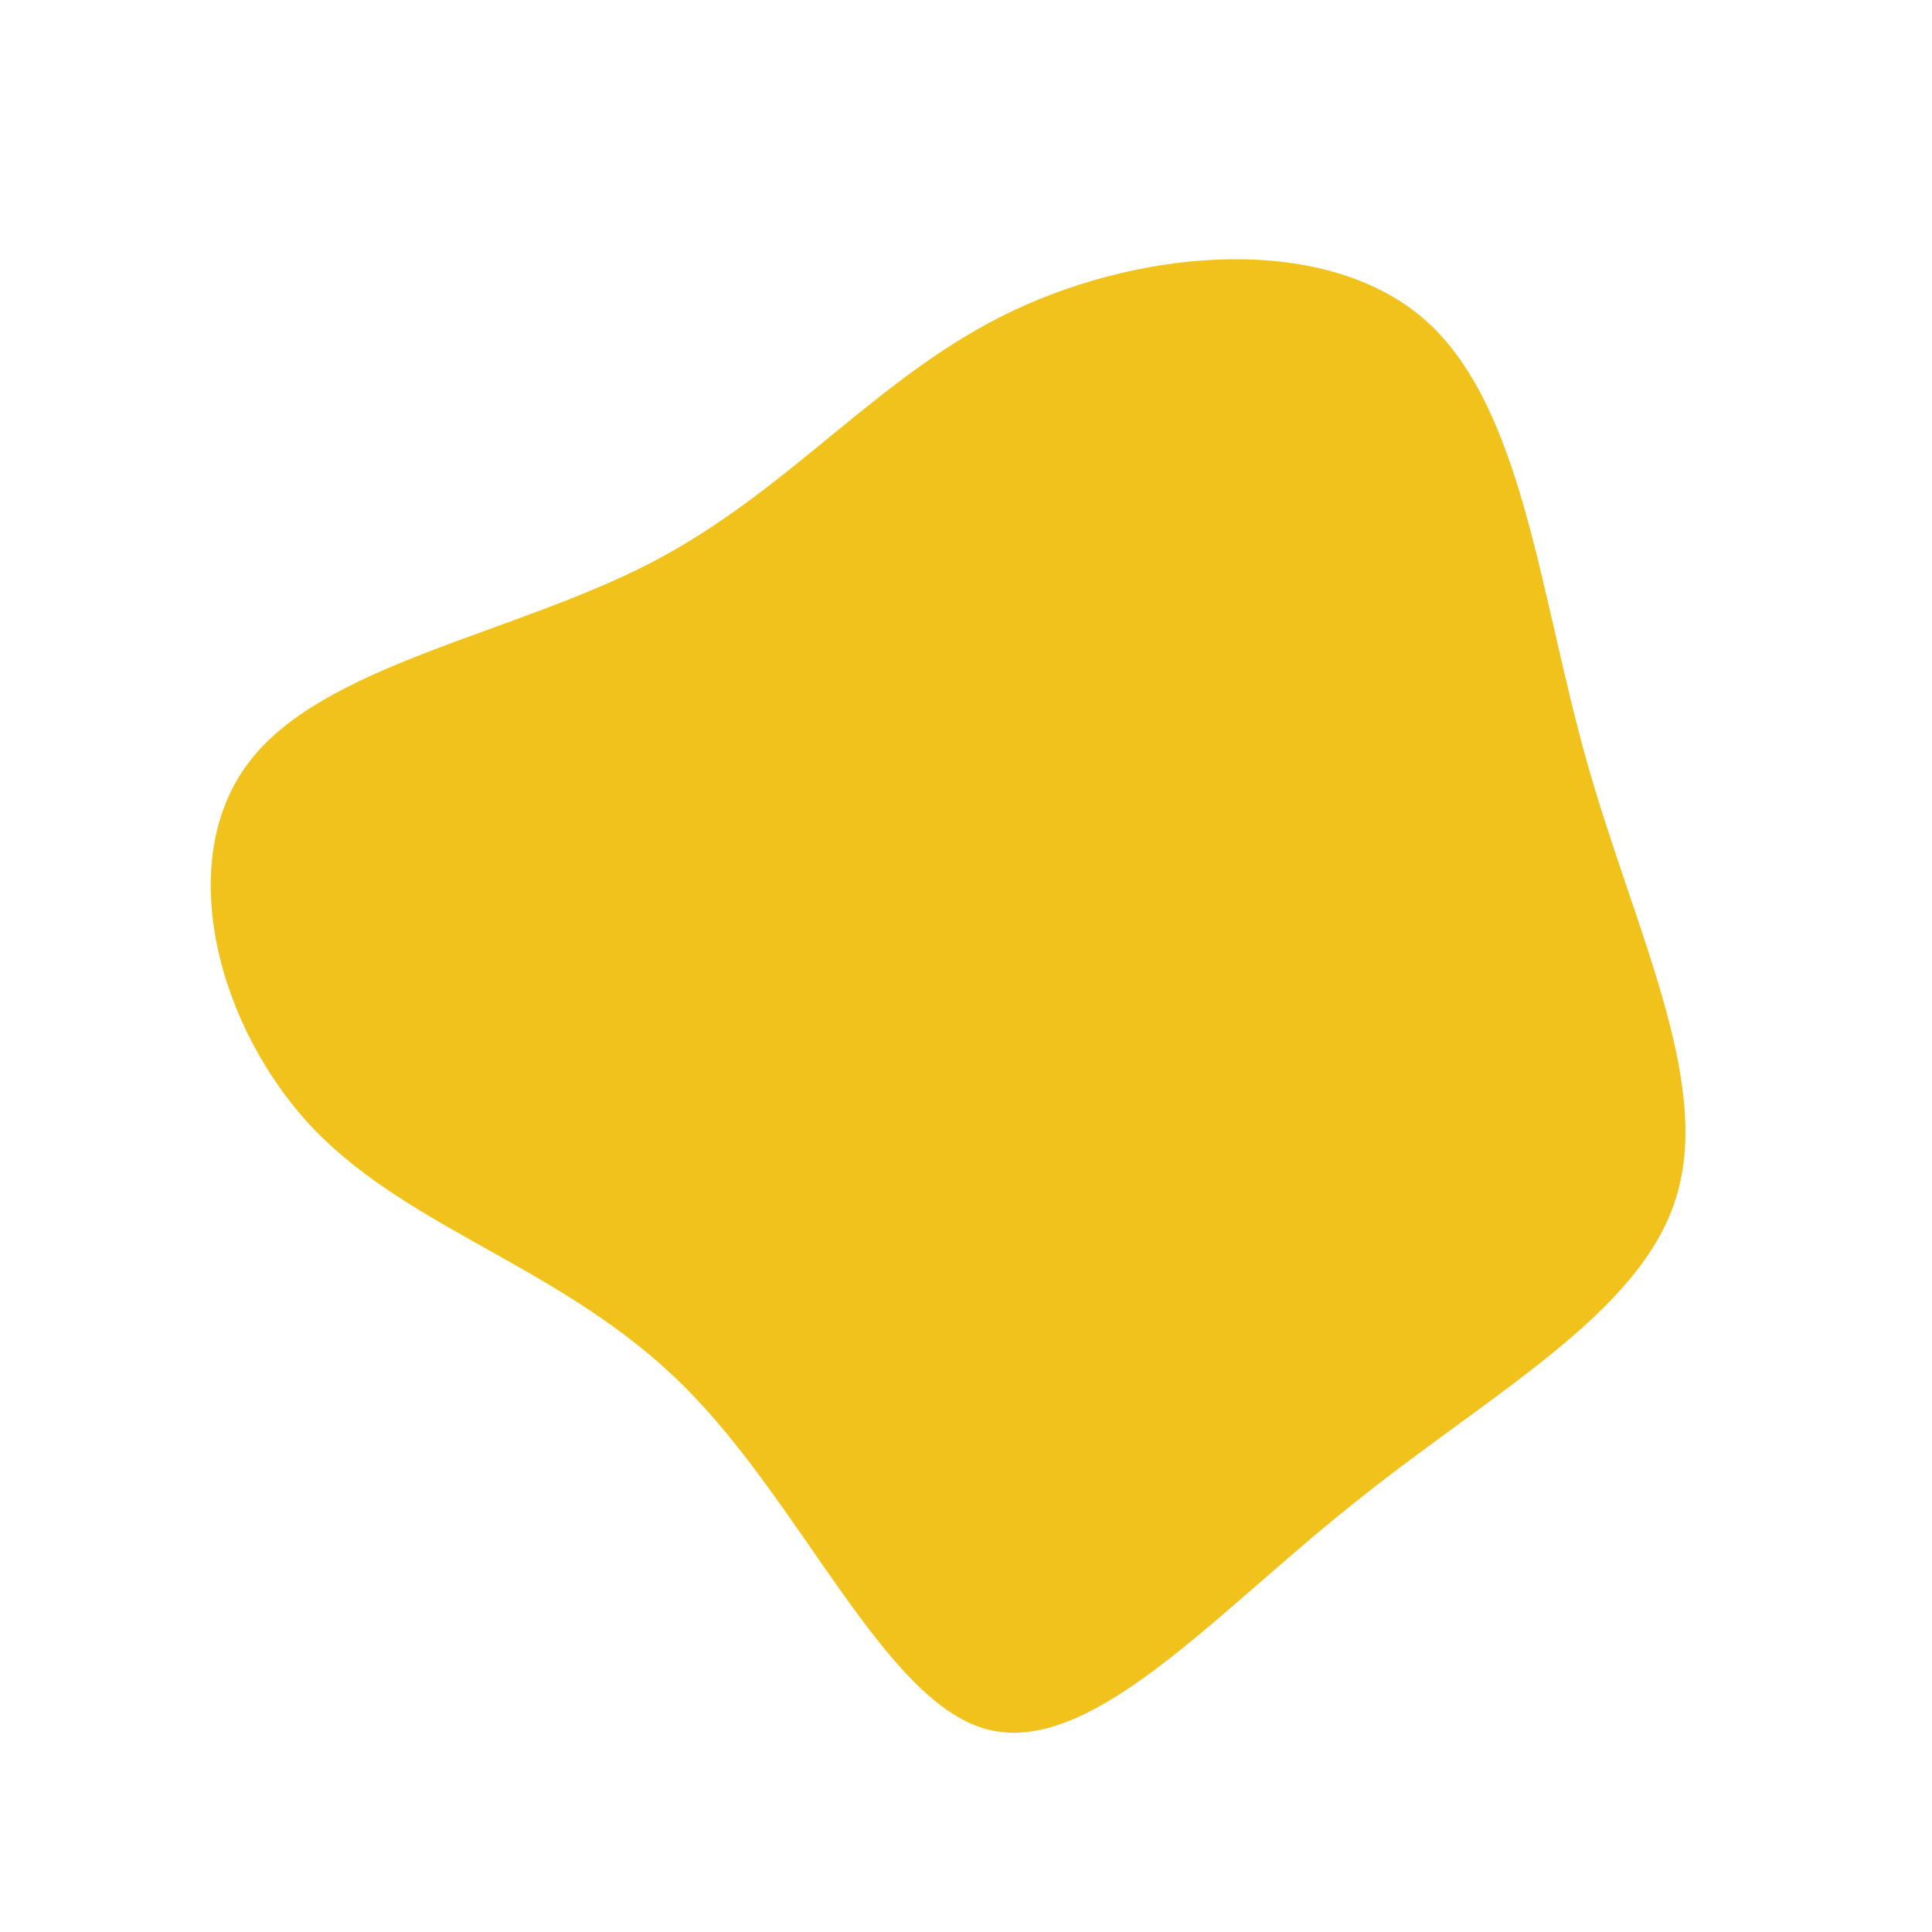 <?xml version="1.0" standalone="no"?>
<svg viewBox="0 0 200 200" xmlns="http://www.w3.org/2000/svg">
  <path fill="#F1C21B" d="M47.5,-66.9C57.6,-58,59.3,-38.9,64.2,-21.4C69.1,-3.9,77.3,11.9,73.5,24C69.8,36.1,54,44.4,39.8,55.9C25.5,67.3,12.8,81.9,2.1,79C-8.5,76.1,-17,55.6,-29.2,43.5C-41.4,31.3,-57.2,27.5,-67.4,17C-77.5,6.5,-82,-10.8,-74.3,-21C-66.7,-31.2,-46.9,-34.3,-32.5,-41.8C-18.1,-49.3,-9.1,-61.2,4.8,-67.8C18.7,-74.4,37.3,-75.8,47.5,-66.9Z" transform="translate(100 100)" />
</svg>
